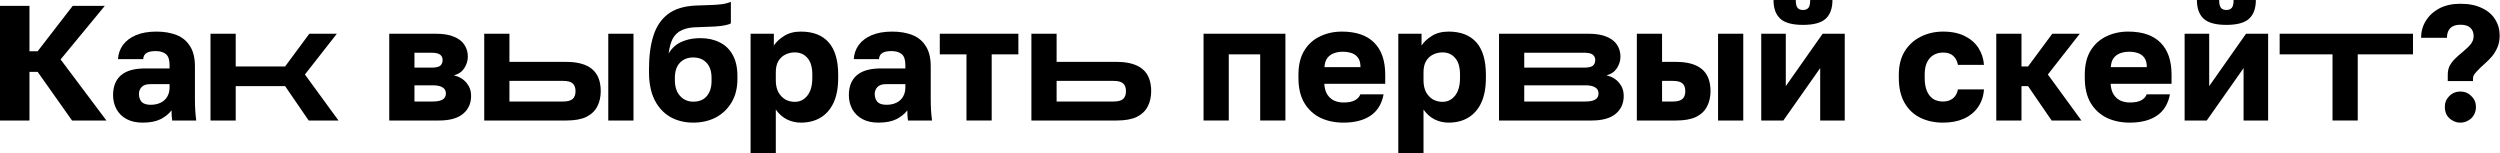 <svg width="1354" height="83" viewBox="0 0 1354 83" fill="none" xmlns="http://www.w3.org/2000/svg">
<path d="M0 65.265V3.192H15.961V27.755H20.395L39.372 3.192H56.752L32.81 32.189L57.639 65.265H39.017L20.395 38.928H15.961V65.265H0Z" fill="black"/>
<path d="M77.199 66.418C73.83 66.418 70.933 65.767 68.509 64.467C66.144 63.166 64.341 61.393 63.1 59.146C61.859 56.841 61.238 54.299 61.238 51.52C61.238 46.85 62.657 43.273 65.494 40.791C68.391 38.308 72.736 37.066 78.529 37.066H91.831V35.115C91.831 32.278 91.151 30.327 89.791 29.263C88.491 28.199 86.658 27.667 84.293 27.667C82.047 27.667 80.392 28.021 79.328 28.731C78.263 29.381 77.672 30.475 77.554 32.012H63.898C64.076 29.174 64.962 26.632 66.558 24.386C68.214 22.139 70.549 20.366 73.564 19.065C76.638 17.765 80.362 17.114 84.737 17.114C88.875 17.114 92.511 17.735 95.644 18.977C98.777 20.218 101.201 22.228 102.915 25.006C104.689 27.726 105.575 31.391 105.575 36.002V53.294C105.575 55.777 105.635 57.964 105.753 59.856C105.871 61.688 106.048 63.492 106.285 65.265H93.25C93.191 64.26 93.102 63.373 92.984 62.605C92.924 61.836 92.895 60.89 92.895 59.767C91.476 61.659 89.496 63.255 86.954 64.556C84.471 65.797 81.219 66.418 77.199 66.418ZM81.633 56.752C83.584 56.752 85.328 56.397 86.865 55.688C88.402 54.979 89.614 53.914 90.501 52.496C91.387 51.018 91.831 49.362 91.831 47.53V45.579H81.19C79.18 45.579 77.672 46.111 76.667 47.175C75.722 48.239 75.249 49.451 75.249 50.811C75.249 52.584 75.722 54.033 76.667 55.156C77.672 56.22 79.328 56.752 81.633 56.752Z" fill="black"/>
<path d="M114.007 65.265V18.267H127.663V36.002H154.411L167.535 18.267H182.433L165.141 40.347L183.32 65.265H167.181L154.411 46.643H127.663V65.265H114.007Z" fill="black"/>
<path d="M210.816 65.265V18.267H236C240.138 18.267 243.478 18.829 246.02 19.952C248.562 21.016 250.424 22.494 251.606 24.386C252.789 26.218 253.38 28.317 253.38 30.682C253.38 32.869 252.73 34.968 251.429 36.978C250.129 38.928 248.266 40.199 245.843 40.791C248.739 41.5 251.015 42.86 252.671 44.87C254.326 46.88 255.153 49.215 255.153 51.875C255.153 55.954 253.705 59.206 250.808 61.629C247.912 64.053 243.567 65.265 237.773 65.265H210.816ZM224.472 54.979H234.315C236.739 54.979 238.542 54.624 239.724 53.914C240.906 53.205 241.497 52.111 241.497 50.633C241.497 49.156 240.906 48.062 239.724 47.353C238.542 46.584 236.739 46.2 234.315 46.2H224.472V54.979ZM224.472 36.623H233.605C236.029 36.623 237.655 36.268 238.483 35.559C239.31 34.79 239.724 33.785 239.724 32.544C239.724 31.302 239.281 30.327 238.394 29.617C237.507 28.908 235.911 28.553 233.605 28.553H224.472V36.623Z" fill="black"/>
<path d="M262.254 65.265V18.267H275.91V33.519H306.738C312.887 33.519 317.527 34.82 320.66 37.421C323.794 40.022 325.36 44.013 325.36 49.392C325.36 52.466 324.74 55.215 323.498 57.639C322.257 60.063 320.276 61.954 317.557 63.314C314.837 64.615 311.231 65.265 306.738 65.265H262.254ZM275.91 54.979H304.965C307.33 54.979 309.044 54.535 310.108 53.648C311.172 52.703 311.704 51.284 311.704 49.392C311.704 47.441 311.172 46.022 310.108 45.136C309.103 44.249 307.389 43.806 304.965 43.806H275.91V54.979ZM329.439 65.265V18.267H343.095V65.265H329.439Z" fill="black"/>
<path d="M375.441 66.418C370.889 66.418 366.78 65.413 363.115 63.403C359.509 61.334 356.671 58.289 354.602 54.269C352.533 50.19 351.499 45.136 351.499 39.106V37.332C351.499 30.297 352.297 24.297 353.893 19.331C355.489 14.306 358.12 10.405 361.785 7.626C365.45 4.848 370.416 3.311 376.682 3.015C379.165 2.897 381.619 2.808 384.042 2.749C386.466 2.69 388.713 2.542 390.782 2.306C392.851 2.01 394.536 1.567 395.836 0.975V12.681C395.245 13.035 394.24 13.36 392.821 13.656C391.462 13.952 389.57 14.188 387.146 14.365C384.781 14.484 381.737 14.602 378.013 14.72C374.584 14.72 371.746 15.223 369.5 16.228C367.312 17.173 365.628 18.681 364.445 20.75C363.322 22.819 362.553 25.568 362.14 28.997C363.026 27.401 364.209 25.982 365.687 24.74C367.224 23.499 369.115 22.523 371.362 21.814C373.667 21.046 376.357 20.661 379.431 20.661C383.333 20.661 386.791 21.43 389.806 22.967C392.821 24.445 395.156 26.691 396.812 29.706C398.526 32.721 399.383 36.534 399.383 41.145V42.742C399.383 47.707 398.319 51.964 396.191 55.511C394.063 59.058 391.196 61.777 387.589 63.669C383.983 65.501 379.934 66.418 375.441 66.418ZM375.441 55.067C378.633 55.067 381.087 54.062 382.801 52.052C384.515 49.983 385.373 47.293 385.373 43.983V42.209C385.373 38.662 384.486 35.943 382.712 34.051C380.939 32.1 378.515 31.125 375.441 31.125C372.426 31.125 370.002 32.1 368.17 34.051C366.396 35.943 365.509 38.662 365.509 42.209V43.628C365.509 45.875 365.923 47.885 366.751 49.658C367.638 51.373 368.82 52.703 370.298 53.648C371.835 54.594 373.549 55.067 375.441 55.067Z" fill="black"/>
<path d="M406.519 83V18.267H419.111V24.652C420.352 22.76 422.185 21.046 424.609 19.509C427.091 17.912 430.136 17.114 433.742 17.114C440.363 17.114 445.388 19.065 448.817 22.967C452.246 26.869 453.96 32.692 453.96 40.436V42.209C453.96 47.53 453.132 51.993 451.477 55.599C449.822 59.146 447.487 61.836 444.472 63.669C441.457 65.501 437.88 66.418 433.742 66.418C431.082 66.418 428.54 65.827 426.116 64.644C423.751 63.403 421.771 61.629 420.175 59.324V83H406.519ZM430.461 55.156C433.18 55.156 435.427 54.062 437.2 51.875C439.033 49.629 439.949 46.407 439.949 42.209V40.436C439.949 36.357 439.063 33.342 437.289 31.391C435.575 29.381 433.299 28.376 430.461 28.376C428.569 28.376 426.825 28.79 425.229 29.617C423.692 30.386 422.451 31.568 421.505 33.164C420.618 34.761 420.175 36.741 420.175 39.106V43.539C420.175 45.963 420.618 48.062 421.505 49.836C422.451 51.55 423.692 52.88 425.229 53.826C426.825 54.713 428.569 55.156 430.461 55.156Z" fill="black"/>
<path d="M475.706 66.418C472.337 66.418 469.44 65.767 467.016 64.467C464.651 63.166 462.848 61.393 461.607 59.146C460.365 56.841 459.745 54.299 459.745 51.52C459.745 46.85 461.164 43.273 464.001 40.791C466.898 38.308 471.243 37.066 477.036 37.066H490.338V35.115C490.338 32.278 489.658 30.327 488.298 29.263C486.998 28.199 485.165 27.667 482.8 27.667C480.554 27.667 478.899 28.021 477.834 28.731C476.77 29.381 476.179 30.475 476.061 32.012H462.405C462.582 29.174 463.469 26.632 465.065 24.386C466.721 22.139 469.056 20.366 472.071 19.065C475.145 17.765 478.869 17.114 483.244 17.114C487.382 17.114 491.018 17.735 494.151 18.977C497.284 20.218 499.708 22.228 501.422 25.006C503.196 27.726 504.082 31.391 504.082 36.002V53.294C504.082 55.777 504.141 57.964 504.26 59.856C504.378 61.688 504.555 63.492 504.792 65.265H491.756C491.697 64.26 491.609 63.373 491.49 62.605C491.431 61.836 491.402 60.89 491.402 59.767C489.983 61.659 488.003 63.255 485.461 64.556C482.978 65.797 479.726 66.418 475.706 66.418ZM480.14 56.752C482.091 56.752 483.835 56.397 485.372 55.688C486.909 54.979 488.121 53.914 489.008 52.496C489.894 51.018 490.338 49.362 490.338 47.53V45.579H479.697C477.687 45.579 476.179 46.111 475.174 47.175C474.228 48.239 473.755 49.451 473.755 50.811C473.755 52.584 474.228 54.033 475.174 55.156C476.179 56.22 477.834 56.752 480.14 56.752Z" fill="black"/>
<path d="M523.441 65.265V29.44H508.987V18.267H551.551V29.44H537.097V65.265H523.441Z" fill="black"/>
<path d="M558.604 65.265V18.267H572.26V33.519H604.861C611.009 33.519 615.65 34.82 618.783 37.421C621.916 40.022 623.483 44.013 623.483 49.392C623.483 52.466 622.862 55.215 621.621 57.639C620.379 60.063 618.399 61.954 615.68 63.314C612.96 64.615 609.354 65.265 604.861 65.265H558.604ZM572.26 54.979H603.088C605.512 54.979 607.226 54.535 608.231 53.648C609.295 52.703 609.827 51.284 609.827 49.392C609.827 47.441 609.295 46.022 608.231 45.136C607.226 44.249 605.512 43.806 603.088 43.806H572.26V54.979Z" fill="black"/>
<path d="M651.842 65.265V18.267H696.179V65.265H682.523V29.44H665.498V65.265H651.842Z" fill="black"/>
<path d="M727.624 66.418C723.013 66.418 718.875 65.561 715.21 63.846C711.545 62.073 708.618 59.383 706.431 55.777C704.303 52.171 703.239 47.648 703.239 42.209V40.436C703.239 35.234 704.273 30.918 706.342 27.489C708.412 24.061 711.22 21.489 714.767 19.775C718.373 18.001 722.363 17.114 726.738 17.114C734.482 17.114 740.335 19.124 744.295 23.144C748.256 27.105 750.237 32.869 750.237 40.436V45.402H717.249C717.368 47.707 717.9 49.629 718.846 51.166C719.851 52.703 721.122 53.826 722.659 54.535C724.196 55.185 725.851 55.511 727.624 55.511C730.226 55.511 732.265 55.126 733.743 54.358C735.28 53.53 736.285 52.437 736.758 51.077H749.35C748.404 56.22 746.069 60.063 742.345 62.605C738.62 65.147 733.714 66.418 727.624 66.418ZM727.181 28.021C725.526 28.021 723.959 28.287 722.481 28.819C721.003 29.352 719.791 30.238 718.846 31.48C717.959 32.662 717.456 34.288 717.338 36.357H736.847C736.847 34.169 736.403 32.485 735.517 31.302C734.63 30.061 733.448 29.204 731.97 28.731C730.551 28.258 728.955 28.021 727.181 28.021Z" fill="black"/>
<path d="M757.317 83V18.267H769.909V24.652C771.15 22.76 772.983 21.046 775.407 19.509C777.889 17.912 780.934 17.114 784.54 17.114C791.161 17.114 796.186 19.065 799.615 22.967C803.044 26.869 804.758 32.692 804.758 40.436V42.209C804.758 47.53 803.93 51.993 802.275 55.599C800.62 59.146 798.285 61.836 795.27 63.669C792.255 65.501 788.678 66.418 784.54 66.418C781.88 66.418 779.338 65.827 776.914 64.644C774.549 63.403 772.569 61.629 770.973 59.324V83H757.317ZM781.259 55.156C783.979 55.156 786.225 54.062 787.998 51.875C789.831 49.629 790.747 46.407 790.747 42.209V40.436C790.747 36.357 789.861 33.342 788.087 31.391C786.373 29.381 784.097 28.376 781.259 28.376C779.367 28.376 777.623 28.79 776.027 29.617C774.49 30.386 773.249 31.568 772.303 33.164C771.416 34.761 770.973 36.741 770.973 39.106V43.539C770.973 45.963 771.416 48.062 772.303 49.836C773.249 51.55 774.49 52.88 776.027 53.826C777.623 54.713 779.367 55.156 781.259 55.156Z" fill="black"/>
<path d="M811.873 65.265V18.267H860.259C864.397 18.267 867.737 18.829 870.279 19.952C872.821 21.016 874.683 22.494 875.865 24.386C877.048 26.218 877.639 28.317 877.639 30.682C877.639 32.869 876.989 34.968 875.688 36.978C874.388 38.928 872.525 40.199 870.102 40.791C872.998 41.5 875.274 42.86 876.93 44.87C878.585 46.88 879.412 49.215 879.412 51.875C879.412 55.954 877.964 59.206 875.067 61.629C872.171 64.053 867.826 65.265 862.032 65.265H811.873ZM825.529 54.979H858.574C860.998 54.979 862.801 54.624 863.983 53.914C865.165 53.205 865.756 52.111 865.756 50.633C865.756 49.156 865.165 48.062 863.983 47.353C862.801 46.584 860.998 46.2 858.574 46.2H825.529V54.979ZM825.529 36.623H857.864C860.288 36.623 861.914 36.268 862.742 35.559C863.569 34.79 863.983 33.785 863.983 32.544C863.983 31.302 863.54 30.327 862.653 29.617C861.766 28.908 860.17 28.553 857.864 28.553H825.529V36.623Z" fill="black"/>
<path d="M886.513 65.265V18.267H900.169V33.519H907.795C913.944 33.519 918.584 34.82 921.717 37.421C924.851 40.022 926.417 44.013 926.417 49.392C926.417 52.466 925.797 55.215 924.555 57.639C923.314 60.063 921.333 61.954 918.614 63.314C915.895 64.615 912.288 65.265 907.795 65.265H886.513ZM900.169 54.979H906.022C908.387 54.979 910.101 54.535 911.165 53.648C912.229 52.703 912.761 51.284 912.761 49.392C912.761 47.441 912.229 46.022 911.165 45.136C910.16 44.249 908.446 43.806 906.022 43.806H900.169V54.979ZM930.496 65.265V18.267H944.152V65.265H930.496Z" fill="black"/>
<path d="M953.886 65.265V18.267H967.187V46.643L987.139 18.267H999.11V65.265H985.809V36.889L965.857 65.265H953.886ZM976.498 13.479C970.704 13.479 966.596 12.355 964.172 10.109C961.748 7.863 960.536 4.493 960.536 0H972.596C972.596 2.069 972.921 3.488 973.572 4.256C974.222 5.025 975.197 5.409 976.498 5.409C977.798 5.409 978.774 5.025 979.424 4.256C980.074 3.488 980.4 2.069 980.4 0H992.459C992.459 4.493 991.248 7.863 988.824 10.109C986.4 12.355 982.291 13.479 976.498 13.479Z" fill="black"/>
<path d="M1052.35 66.418C1047.74 66.418 1043.63 65.531 1040.02 63.758C1036.41 61.984 1033.58 59.294 1031.51 55.688C1029.44 52.082 1028.4 47.589 1028.4 42.209V40.436C1028.4 35.47 1029.47 31.243 1031.6 27.755C1033.78 24.267 1036.68 21.637 1040.29 19.863C1043.95 18.031 1047.97 17.114 1052.35 17.114C1057.08 17.114 1061.04 17.942 1064.23 19.597C1067.42 21.193 1069.87 23.351 1071.59 26.07C1073.3 28.79 1074.28 31.805 1074.52 35.115H1060.42C1060 32.987 1059.14 31.361 1057.84 30.238C1056.6 29.056 1054.77 28.465 1052.35 28.465C1050.45 28.465 1048.74 28.908 1047.2 29.795C1045.73 30.682 1044.54 32.012 1043.66 33.785C1042.83 35.5 1042.41 37.717 1042.41 40.436V42.209C1042.41 45.106 1042.83 47.5 1043.66 49.392C1044.48 51.284 1045.64 52.703 1047.11 53.648C1048.59 54.535 1050.34 54.979 1052.35 54.979C1054.42 54.979 1056.16 54.447 1057.58 53.383C1059.06 52.259 1060 50.604 1060.42 48.417H1074.52C1074.28 52.082 1073.21 55.274 1071.32 57.994C1069.43 60.713 1066.86 62.812 1063.61 64.29C1060.42 65.708 1056.66 66.418 1052.35 66.418Z" fill="black"/>
<path d="M1081.18 65.265V18.267H1094.84V36.002H1098.39L1111.51 18.267H1126.41L1109.12 40.347L1127.29 65.265H1111.16L1098.39 46.643H1094.84V65.265H1081.18Z" fill="black"/>
<path d="M1153.5 66.418C1148.89 66.418 1144.75 65.561 1141.09 63.846C1137.42 62.073 1134.5 59.383 1132.31 55.777C1130.18 52.171 1129.12 47.648 1129.12 42.209V40.436C1129.12 35.234 1130.15 30.918 1132.22 27.489C1134.29 24.061 1137.1 21.489 1140.64 19.775C1144.25 18.001 1148.24 17.114 1152.62 17.114C1160.36 17.114 1166.21 19.124 1170.17 23.144C1174.13 27.105 1176.11 32.869 1176.11 40.436V45.402H1143.13C1143.25 47.707 1143.78 49.629 1144.72 51.166C1145.73 52.703 1147 53.826 1148.54 54.535C1150.07 55.185 1151.73 55.511 1153.5 55.511C1156.1 55.511 1158.14 55.126 1159.62 54.358C1161.16 53.53 1162.16 52.437 1162.64 51.077H1175.23C1174.28 56.22 1171.95 60.063 1168.22 62.605C1164.5 65.147 1159.59 66.418 1153.5 66.418ZM1153.06 28.021C1151.4 28.021 1149.84 28.287 1148.36 28.819C1146.88 29.352 1145.67 30.238 1144.72 31.48C1143.84 32.662 1143.33 34.288 1143.22 36.357H1162.72C1162.72 34.169 1162.28 32.485 1161.39 31.302C1160.51 30.061 1159.33 29.204 1157.85 28.731C1156.43 28.258 1154.83 28.021 1153.06 28.021Z" fill="black"/>
<path d="M1183.19 65.265V18.267H1196.5V46.643L1216.45 18.267H1228.42V65.265H1215.12V36.889L1195.17 65.265H1183.19ZM1205.81 13.479C1200.01 13.479 1195.9 12.355 1193.48 10.109C1191.06 7.863 1189.84 4.493 1189.84 0H1201.9C1201.9 2.069 1202.23 3.488 1202.88 4.256C1203.53 5.025 1204.51 5.409 1205.81 5.409C1207.11 5.409 1208.08 5.025 1208.73 4.256C1209.38 3.488 1209.71 2.069 1209.71 0H1221.77C1221.77 4.493 1220.56 7.863 1218.13 10.109C1215.71 12.355 1211.6 13.479 1205.81 13.479Z" fill="black"/>
<path d="M1263.29 65.265V29.44H1234.66V18.267H1306.87V29.44H1276.95V65.265H1263.29Z" fill="black"/>
<path d="M1325.71 43.894V40.436C1325.71 38.662 1326.04 37.096 1326.69 35.736C1327.4 34.376 1328.35 33.105 1329.53 31.923C1330.71 30.741 1332.07 29.529 1333.61 28.287C1335.56 26.691 1337.06 25.243 1338.13 23.942C1339.19 22.583 1339.72 21.134 1339.72 19.597C1339.72 17.646 1339.13 16.139 1337.95 15.075C1336.83 13.952 1335.03 13.39 1332.54 13.39C1330.12 13.39 1328.29 14.011 1327.04 15.252C1325.86 16.494 1325.27 18.238 1325.27 20.484H1311.26C1311.26 17.114 1312.12 14.04 1313.83 11.262C1315.61 8.424 1318.06 6.178 1321.19 4.522C1324.38 2.867 1328.17 2.04 1332.54 2.04C1337.15 2.04 1341.03 2.808 1344.16 4.345C1347.35 5.823 1349.75 7.863 1351.34 10.464C1353 13.065 1353.82 15.961 1353.82 19.154C1353.82 21.578 1353.44 23.706 1352.67 25.538C1351.9 27.312 1350.93 28.938 1349.75 30.416C1348.56 31.834 1347.32 33.105 1346.02 34.229C1344.01 36.002 1342.53 37.421 1341.59 38.485C1340.64 39.49 1340.02 40.288 1339.72 40.879C1339.49 41.47 1339.37 42.062 1339.37 42.653V43.894H1325.71ZM1332.45 66.418C1330.98 66.418 1329.59 66.034 1328.29 65.265C1326.99 64.556 1325.95 63.58 1325.18 62.339C1324.47 61.038 1324.12 59.56 1324.12 57.905C1324.12 55.599 1324.92 53.648 1326.51 52.052C1328.17 50.397 1330.18 49.569 1332.54 49.569C1334.91 49.569 1336.89 50.397 1338.48 52.052C1340.14 53.648 1340.97 55.599 1340.97 57.905C1340.97 59.56 1340.58 61.038 1339.81 62.339C1339.1 63.58 1338.1 64.556 1336.8 65.265C1335.56 66.034 1334.11 66.418 1332.45 66.418Z" fill="black"/>
</svg>
